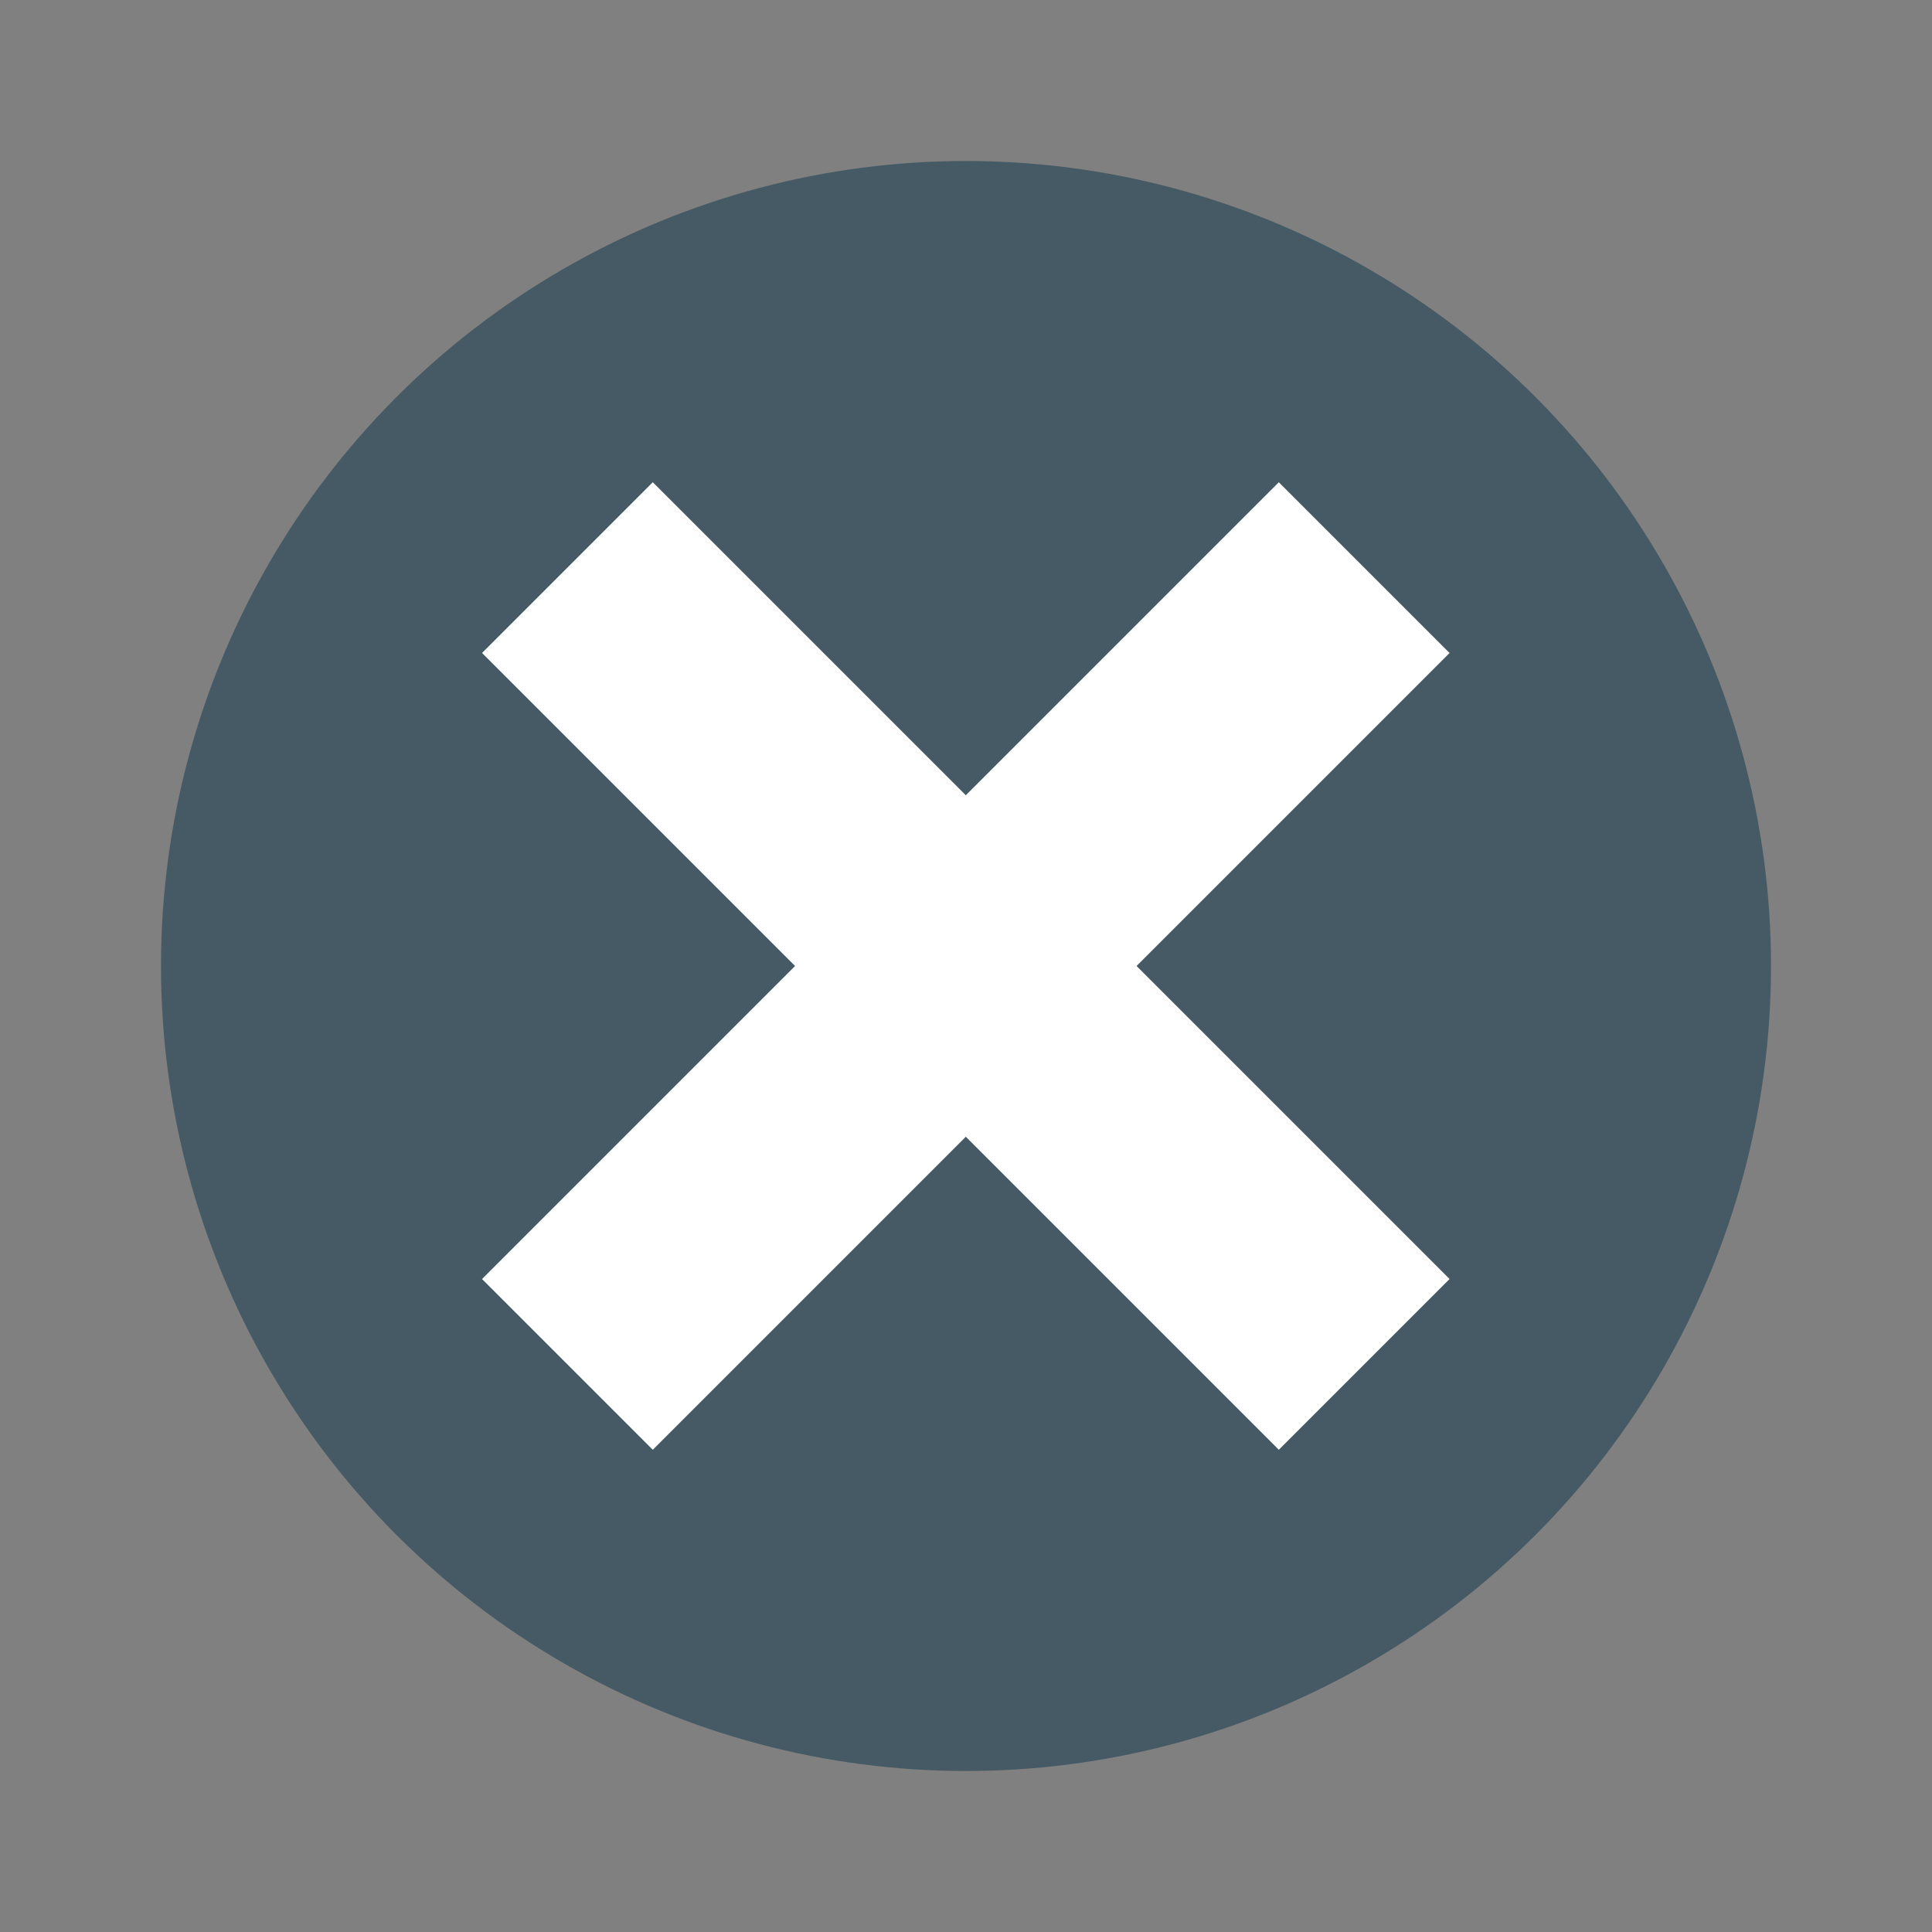 <svg xmlns="http://www.w3.org/2000/svg" width="48" height="48" version="1.1"><rect width="100%" height="100%" fill="#808080" stroke="none"/><defs>
<linearGradient id="ucPurpleBlue" x1="0%" y1="0%" x2="100%" y2="100%">
  <stop offset="0%" style="stop-color:#B794F4;stop-opacity:1"/>
  <stop offset="100%" style="stop-color:#4299E1;stop-opacity:1"/>
</linearGradient>
</defs>
 <circle style="fill:#455a64" cx="24" cy="24" r="20"/>
 <g style="fill:#ffffff" transform="matrix(0.707,-0.707,0.707,0.707,-9.941,24)">
  <rect style="fill:#ffffff" width="6" height="28" x="21" y="10"/>
  <rect style="fill:#ffffff" width="6" height="28" x="21" y="-38" transform="matrix(0,1,-1,0,0,0)"/>
 </g>
</svg>
